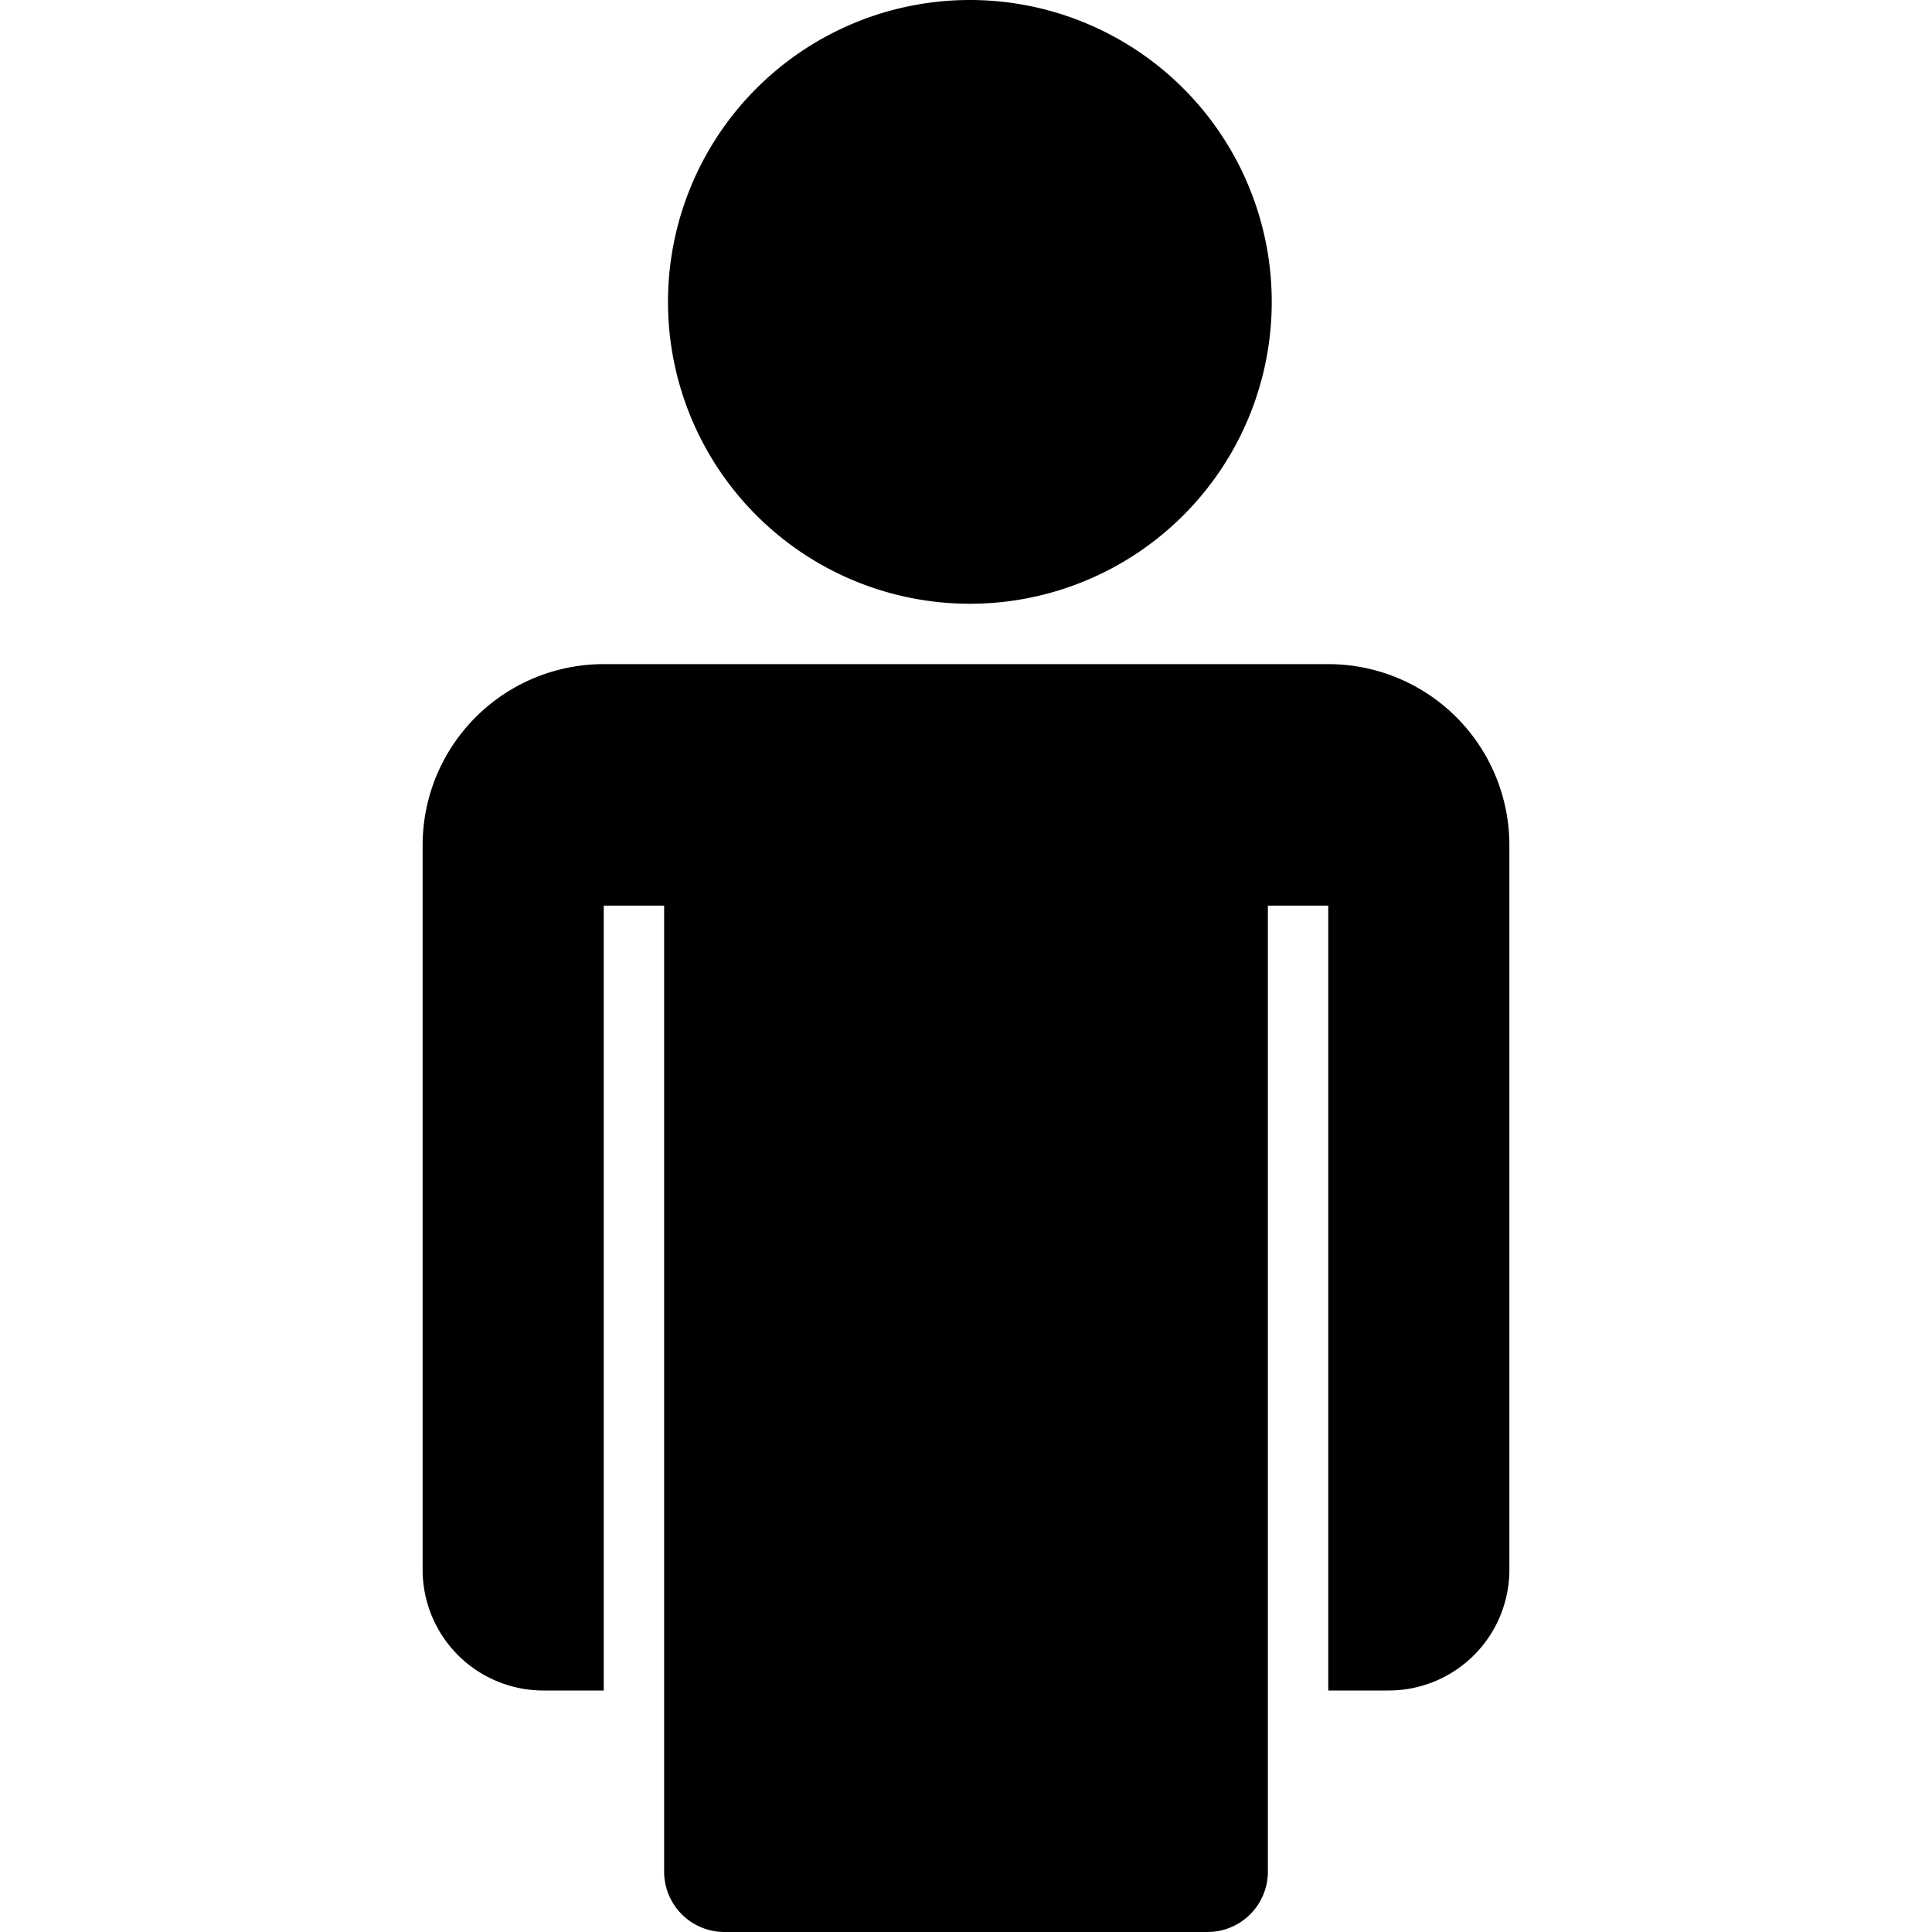 <svg xmlns="http://www.w3.org/2000/svg" viewBox="0 0 32 32"><path d="M21.064 5a5 5 0 1 1-5-5 5 5 0 0 1 5 5zM22 11H10a3 3 0 0 0-3 3v12a2 2 0 0 0 2 2h1V15h1v16a1 1 0 0 0 1 1h8a1 1 0 0 0 1-1V15h1v13h1a2 2 0 0 0 2-2V14a3 3 0 0 0-3-3z"/></svg>